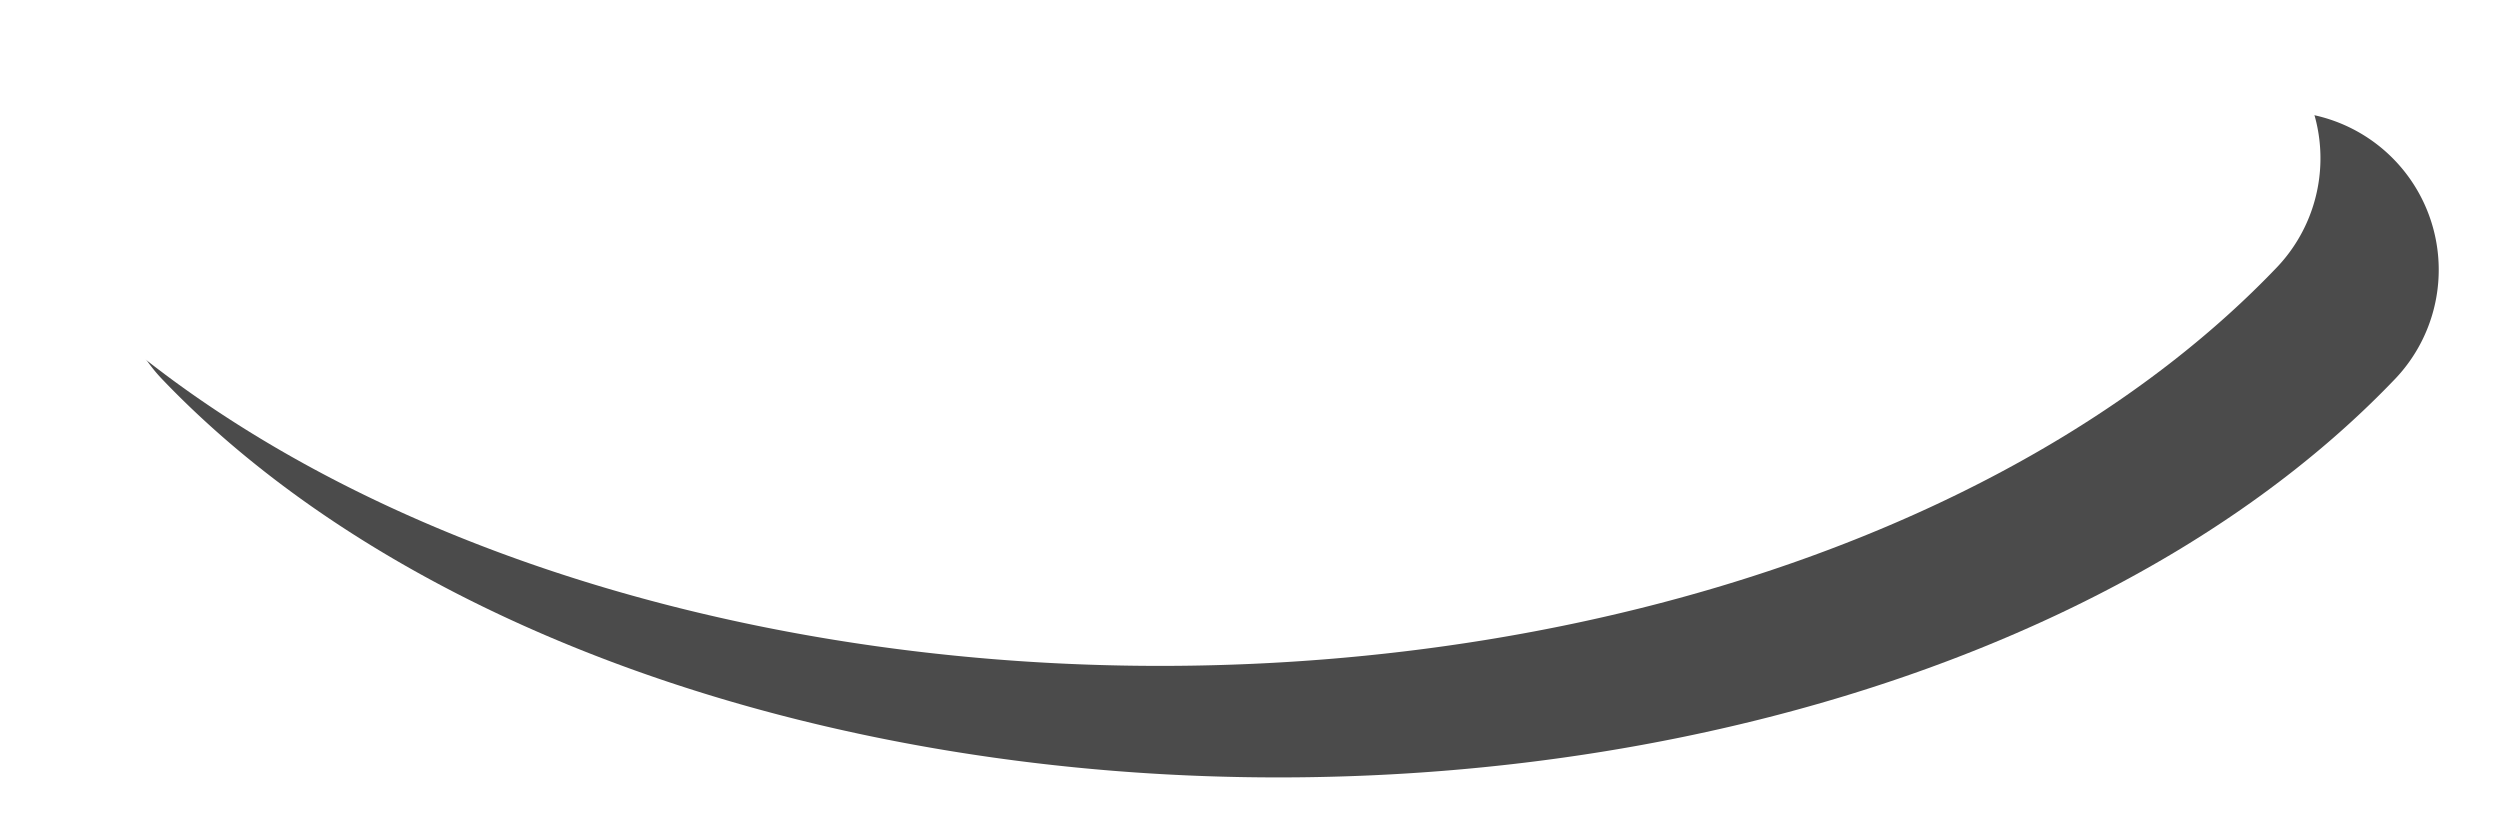 <?xml version="1.0" encoding="UTF-8" standalone="no"?>
<!-- Created with Inkscape (http://www.inkscape.org/) -->

<svg
   width="126.357mm"
   height="42.39mm"
   viewBox="0 0 126.357 42.39"
   version="1.1"
   id="svg5"
   inkscape:version="1.1 (c68e22c387, 2021-05-23)"
   sodipodi:docname="breve.svg"
   xmlns:inkscape="http://www.inkscape.org/namespaces/inkscape"
   xmlns:sodipodi="http://sodipodi.sourceforge.net/DTD/sodipodi-0.dtd"
   xmlns="http://www.w3.org/2000/svg"
   xmlns:svg="http://www.w3.org/2000/svg">
  <sodipodi:namedview
     id="namedview7"
     pagecolor="#ffffff"
     bordercolor="#666666"
     borderopacity="1.0"
     inkscape:pageshadow="2"
     inkscape:pageopacity="0.0"
     inkscape:pagecheckerboard="true"
     inkscape:document-units="mm"
     showgrid="false"
     inkscape:zoom="1.0482005"
     inkscape:cx="-60.580013"
     inkscape:cy="99.694667"
     inkscape:window-width="1920"
     inkscape:window-height="1017"
     inkscape:window-x="-8"
     inkscape:window-y="-8"
     inkscape:window-maximized="1"
     inkscape:current-layer="layer1"
     fit-margin-top="0"
     fit-margin-left="0"
     fit-margin-right="0"
     fit-margin-bottom="0" />
  <defs
     id="defs2">
    <filter
       inkscape:collect="always"
       style="color-interpolation-filters:sRGB"
       id="filter3941"
       x="-0.11"
       y="-0.629"
       width="1.219"
       height="2.257">
      <feGaussianBlur
         inkscape:collect="always"
         stdDeviation="1.291"
         id="feGaussianBlur3943" />
    </filter>
  </defs>
  <g
     inkscape:groupmode="layer"
     id="layer3"
     inkscape:label="Shadow"
     style="mix-blend-mode:normal;filter:url(#filter3941)">
    <path
       style="fill:none;fill-rule:evenodd;stroke:#4b4b4b;stroke-width:16;stroke-linecap:round;stroke-miterlimit:4;stroke-dasharray:none;stroke-opacity:1"
       id="path262-1"
       sodipodi:type="arc"
       sodipodi:cx="-131.45541"
       sodipodi:cy="110.03518"
       sodipodi:rx="35.312"
       sodipodi:ry="58.474724"
       sodipodi:start="2.0943951"
       sodipodi:end="4.1887902"
       sodipodi:arc-type="arc"
       sodipodi:open="true"
       transform="rotate(-90,-90.445,-45.029)"
       d="m -149.111,160.676 a 35.312,58.475 0 0 1 -17.656,-50.641 35.312,58.475 0 0 1 17.656,-50.641" />
  </g>
  <g
     inkscape:label="Layer 1"
     inkscape:groupmode="layer"
     id="layer1"
     transform="translate(-45.416,-135.474)">
    <path
       style="fill:none;fill-rule:evenodd;stroke:#ffffff;stroke-width:16;stroke-linecap:round;stroke-miterlimit:4;stroke-dasharray:none;stroke-opacity:1"
       id="path262"
       sodipodi:type="arc"
       sodipodi:cx="-125.81834"
       sodipodi:cy="104.05709"
       sodipodi:rx="35.312"
       sodipodi:ry="58.474724"
       sodipodi:start="2.0943951"
       sodipodi:end="4.1887902"
       sodipodi:arc-type="arc"
       d="m -143.474,154.698 a 35.312,58.475 0 0 1 -17.656,-50.641 35.312,58.475 0 0 1 17.656,-50.641"
       sodipodi:open="true"
       transform="rotate(-90)" />
  </g>
</svg>
